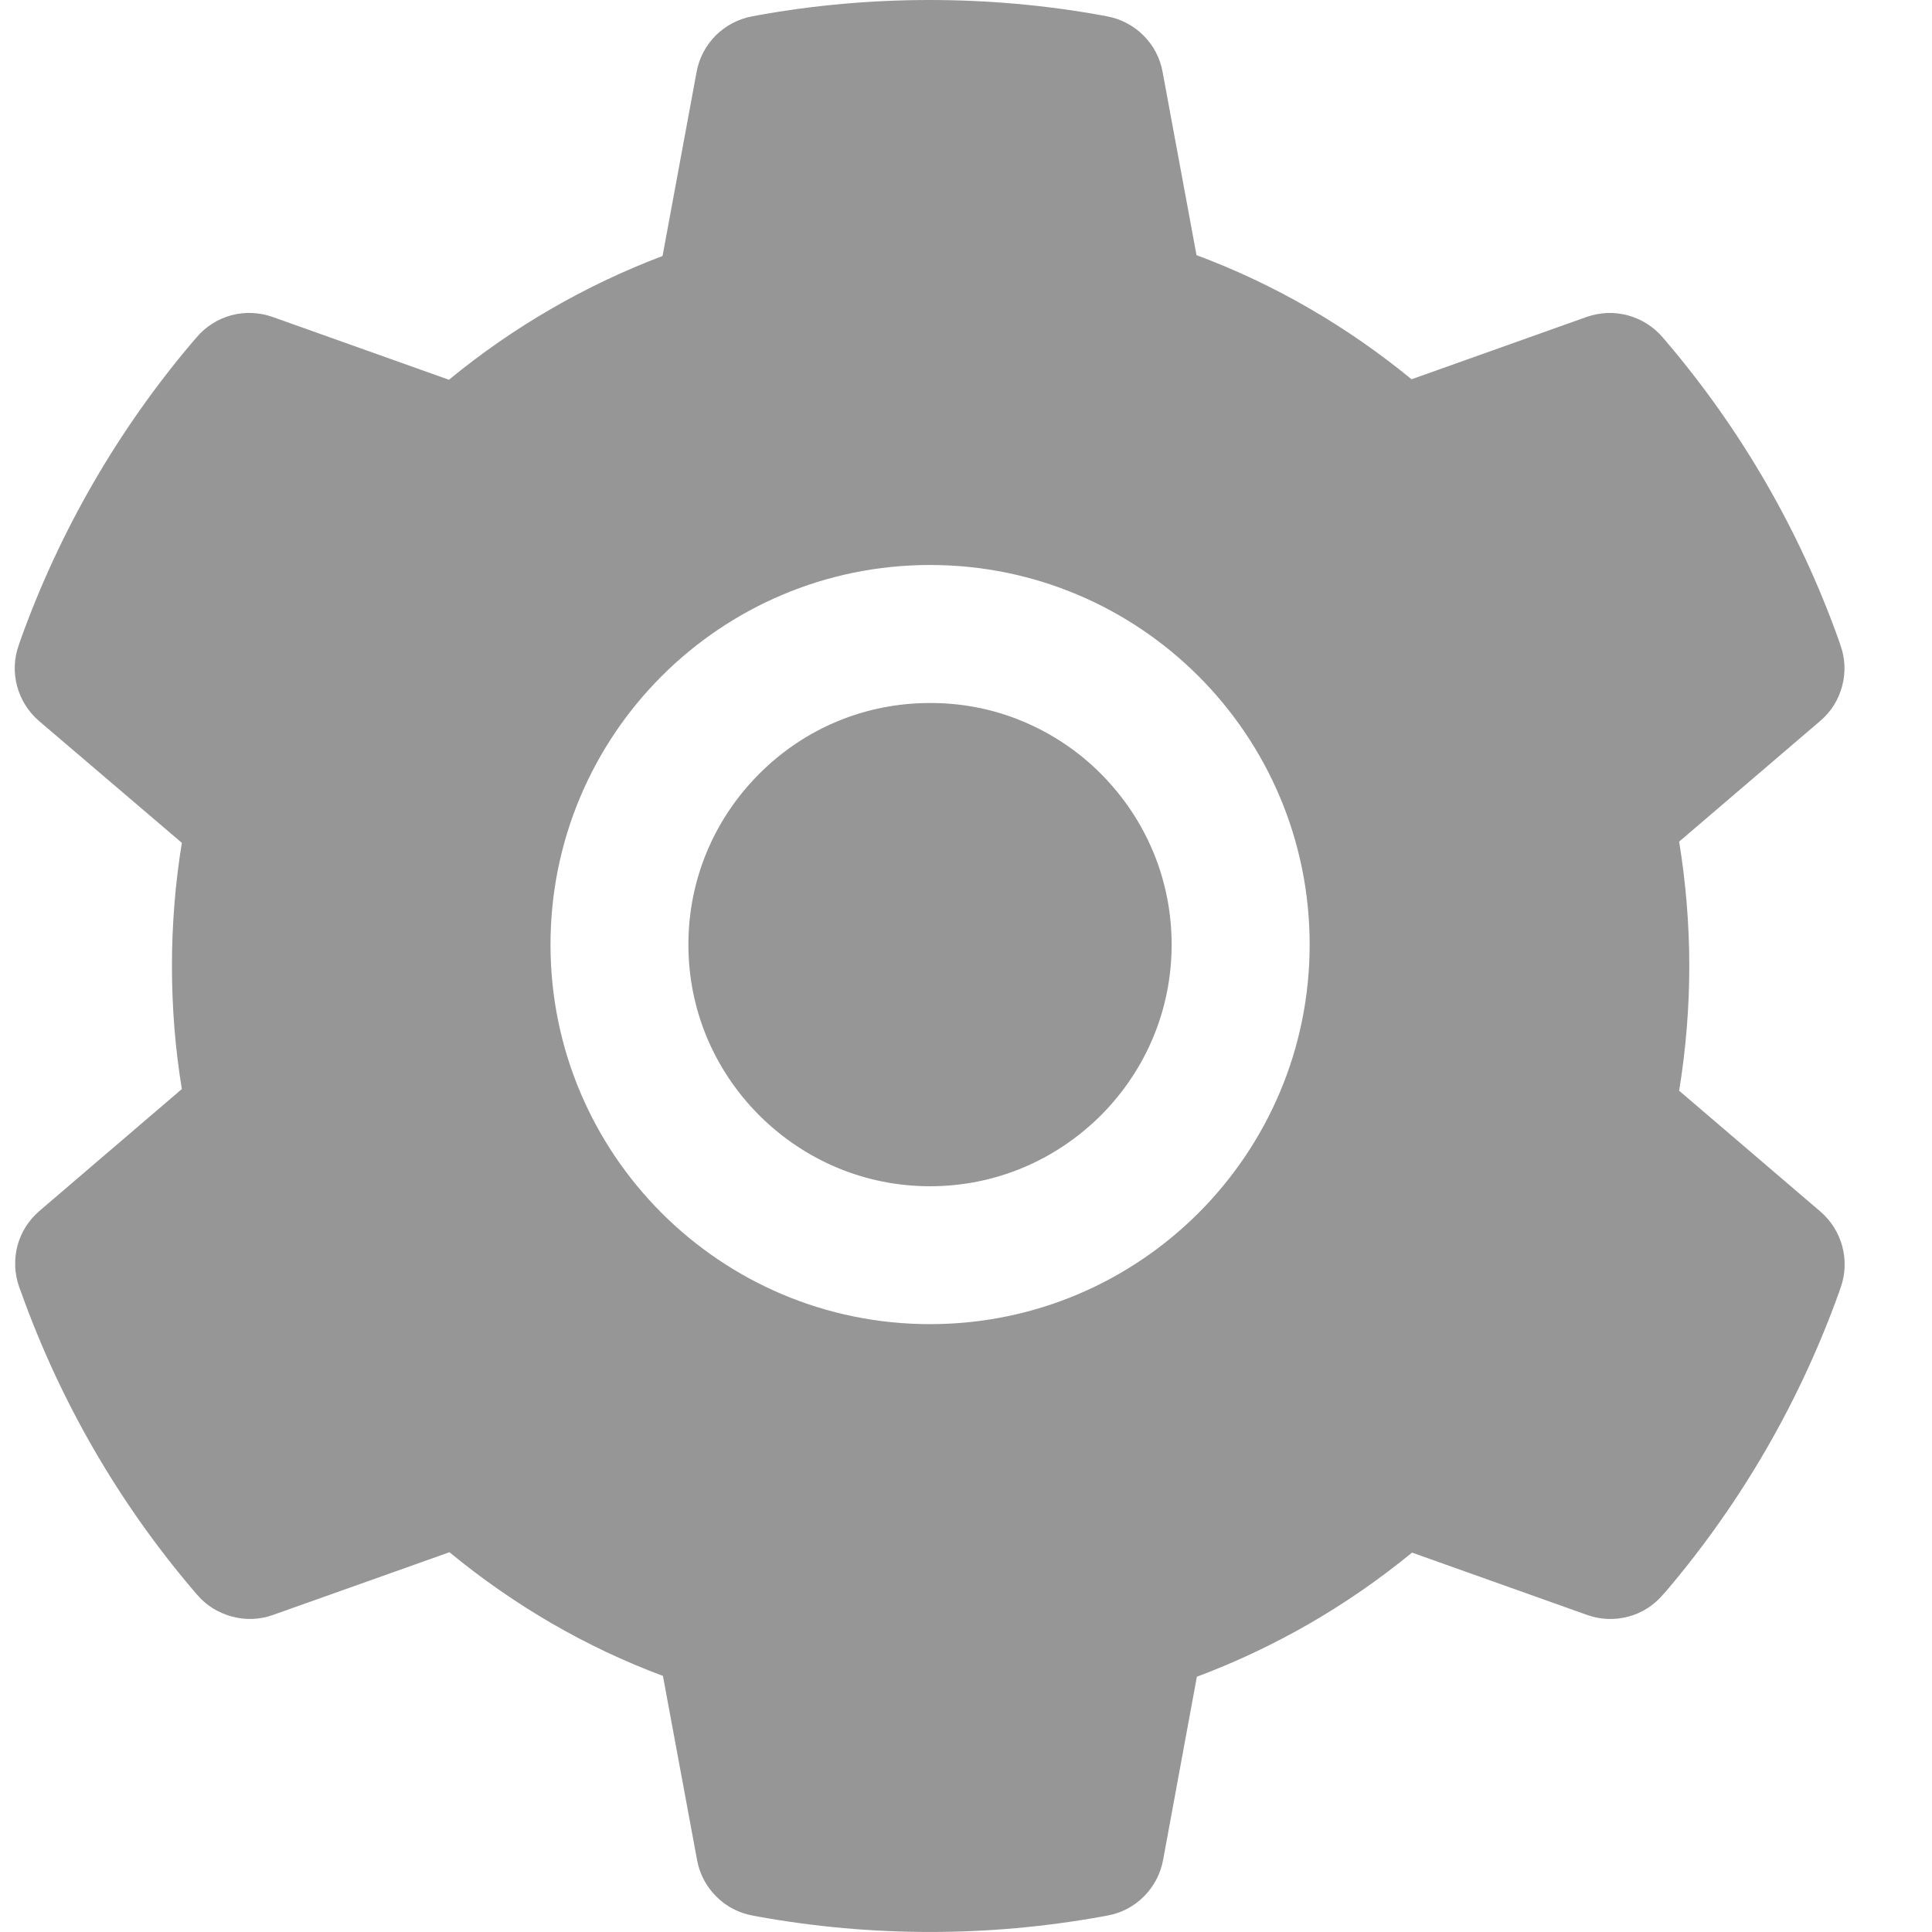<?xml version="1.0" encoding="UTF-8" standalone="no"?><svg width='16' height='16' viewBox='0 0 16 16' fill='none' xmlns='http://www.w3.org/2000/svg'>
<path d='M7.702 5.822C7.168 5.822 6.667 6.029 6.288 6.408C5.91 6.787 5.701 7.288 5.701 7.823C5.701 8.357 5.91 8.858 6.288 9.237C6.667 9.614 7.168 9.824 7.702 9.824C8.237 9.824 8.738 9.614 9.117 9.237C9.494 8.858 9.703 8.357 9.703 7.823C9.703 7.288 9.494 6.787 9.117 6.408C8.932 6.222 8.711 6.074 8.468 5.973C8.226 5.872 7.965 5.821 7.702 5.822V5.822ZM15.075 10.033L13.906 9.033C13.961 8.694 13.99 8.347 13.99 8.001C13.99 7.656 13.961 7.308 13.906 6.97L15.075 5.97C15.164 5.894 15.227 5.794 15.256 5.681C15.286 5.569 15.281 5.45 15.241 5.341L15.225 5.294C14.903 4.394 14.421 3.56 13.802 2.832L13.77 2.794C13.694 2.706 13.594 2.642 13.482 2.612C13.37 2.581 13.252 2.586 13.142 2.624L11.69 3.141C11.153 2.701 10.556 2.354 9.909 2.113L9.628 0.595C9.607 0.48 9.552 0.375 9.469 0.293C9.387 0.211 9.281 0.156 9.167 0.135L9.119 0.126C8.189 -0.042 7.209 -0.042 6.279 0.126L6.231 0.135C6.116 0.156 6.011 0.211 5.928 0.293C5.846 0.375 5.79 0.48 5.769 0.595L5.487 2.12C4.845 2.363 4.248 2.709 3.718 3.145L2.255 2.624C2.146 2.586 2.027 2.581 1.915 2.611C1.803 2.642 1.703 2.705 1.628 2.794L1.595 2.832C0.977 3.561 0.495 4.395 0.172 5.294L0.156 5.341C0.075 5.564 0.142 5.814 0.322 5.97L1.506 6.98C1.451 7.317 1.424 7.66 1.424 8C1.424 8.343 1.451 8.686 1.506 9.019L0.326 10.029C0.237 10.105 0.174 10.206 0.144 10.318C0.115 10.431 0.12 10.549 0.159 10.659L0.176 10.705C0.499 11.605 0.977 12.436 1.599 13.168L1.631 13.205C1.706 13.294 1.807 13.357 1.919 13.387C2.031 13.418 2.149 13.414 2.259 13.375L3.722 12.855C4.255 13.293 4.848 13.64 5.49 13.879L5.773 15.405C5.794 15.519 5.849 15.624 5.932 15.706C6.014 15.789 6.12 15.844 6.234 15.864L6.282 15.873C7.221 16.042 8.183 16.042 9.122 15.873L9.17 15.864C9.285 15.844 9.39 15.789 9.473 15.706C9.555 15.624 9.611 15.519 9.632 15.405L9.912 13.886C10.56 13.643 11.157 13.298 11.694 12.858L13.146 13.375C13.255 13.414 13.374 13.418 13.486 13.388C13.598 13.358 13.698 13.294 13.773 13.205L13.806 13.168C14.428 12.433 14.905 11.605 15.229 10.705L15.245 10.659C15.322 10.437 15.256 10.188 15.075 10.033ZM7.702 10.966C5.966 10.966 4.559 9.559 4.559 7.823C4.559 6.086 5.966 4.679 7.702 4.679C9.439 4.679 10.846 6.086 10.846 7.823C10.846 9.559 9.439 10.966 7.702 10.966Z' fill='#969696'/>
</svg>
